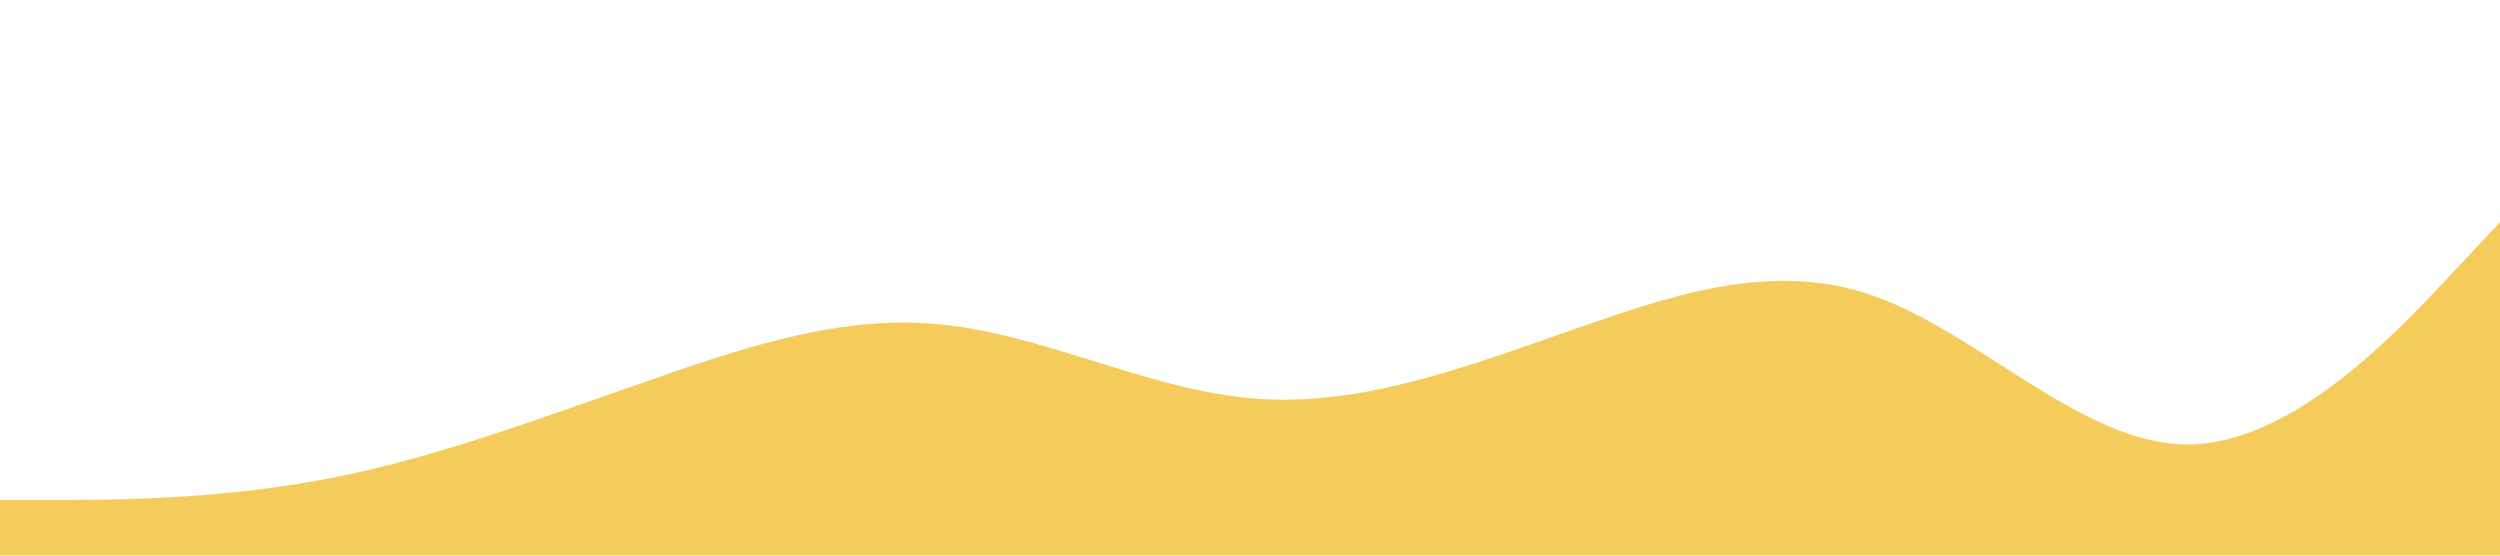 <?xml version="1.0" standalone="no"?><svg xmlns="http://www.w3.org/2000/svg" viewBox="0 0 1440 320"><path fill="#F5CB5C" fill-opacity="1" d="M0,288L30,288C60,288,120,288,180,277.3C240,267,300,245,360,224C420,203,480,181,540,186.7C600,192,660,224,720,229.3C780,235,840,213,900,192C960,171,1020,149,1080,170.7C1140,192,1200,256,1260,256C1320,256,1380,192,1410,160L1440,128L1440,320L1410,320C1380,320,1320,320,1260,320C1200,320,1140,320,1080,320C1020,320,960,320,900,320C840,320,780,320,720,320C660,320,600,320,540,320C480,320,420,320,360,320C300,320,240,320,180,320C120,320,60,320,30,320L0,320Z"></path></svg>